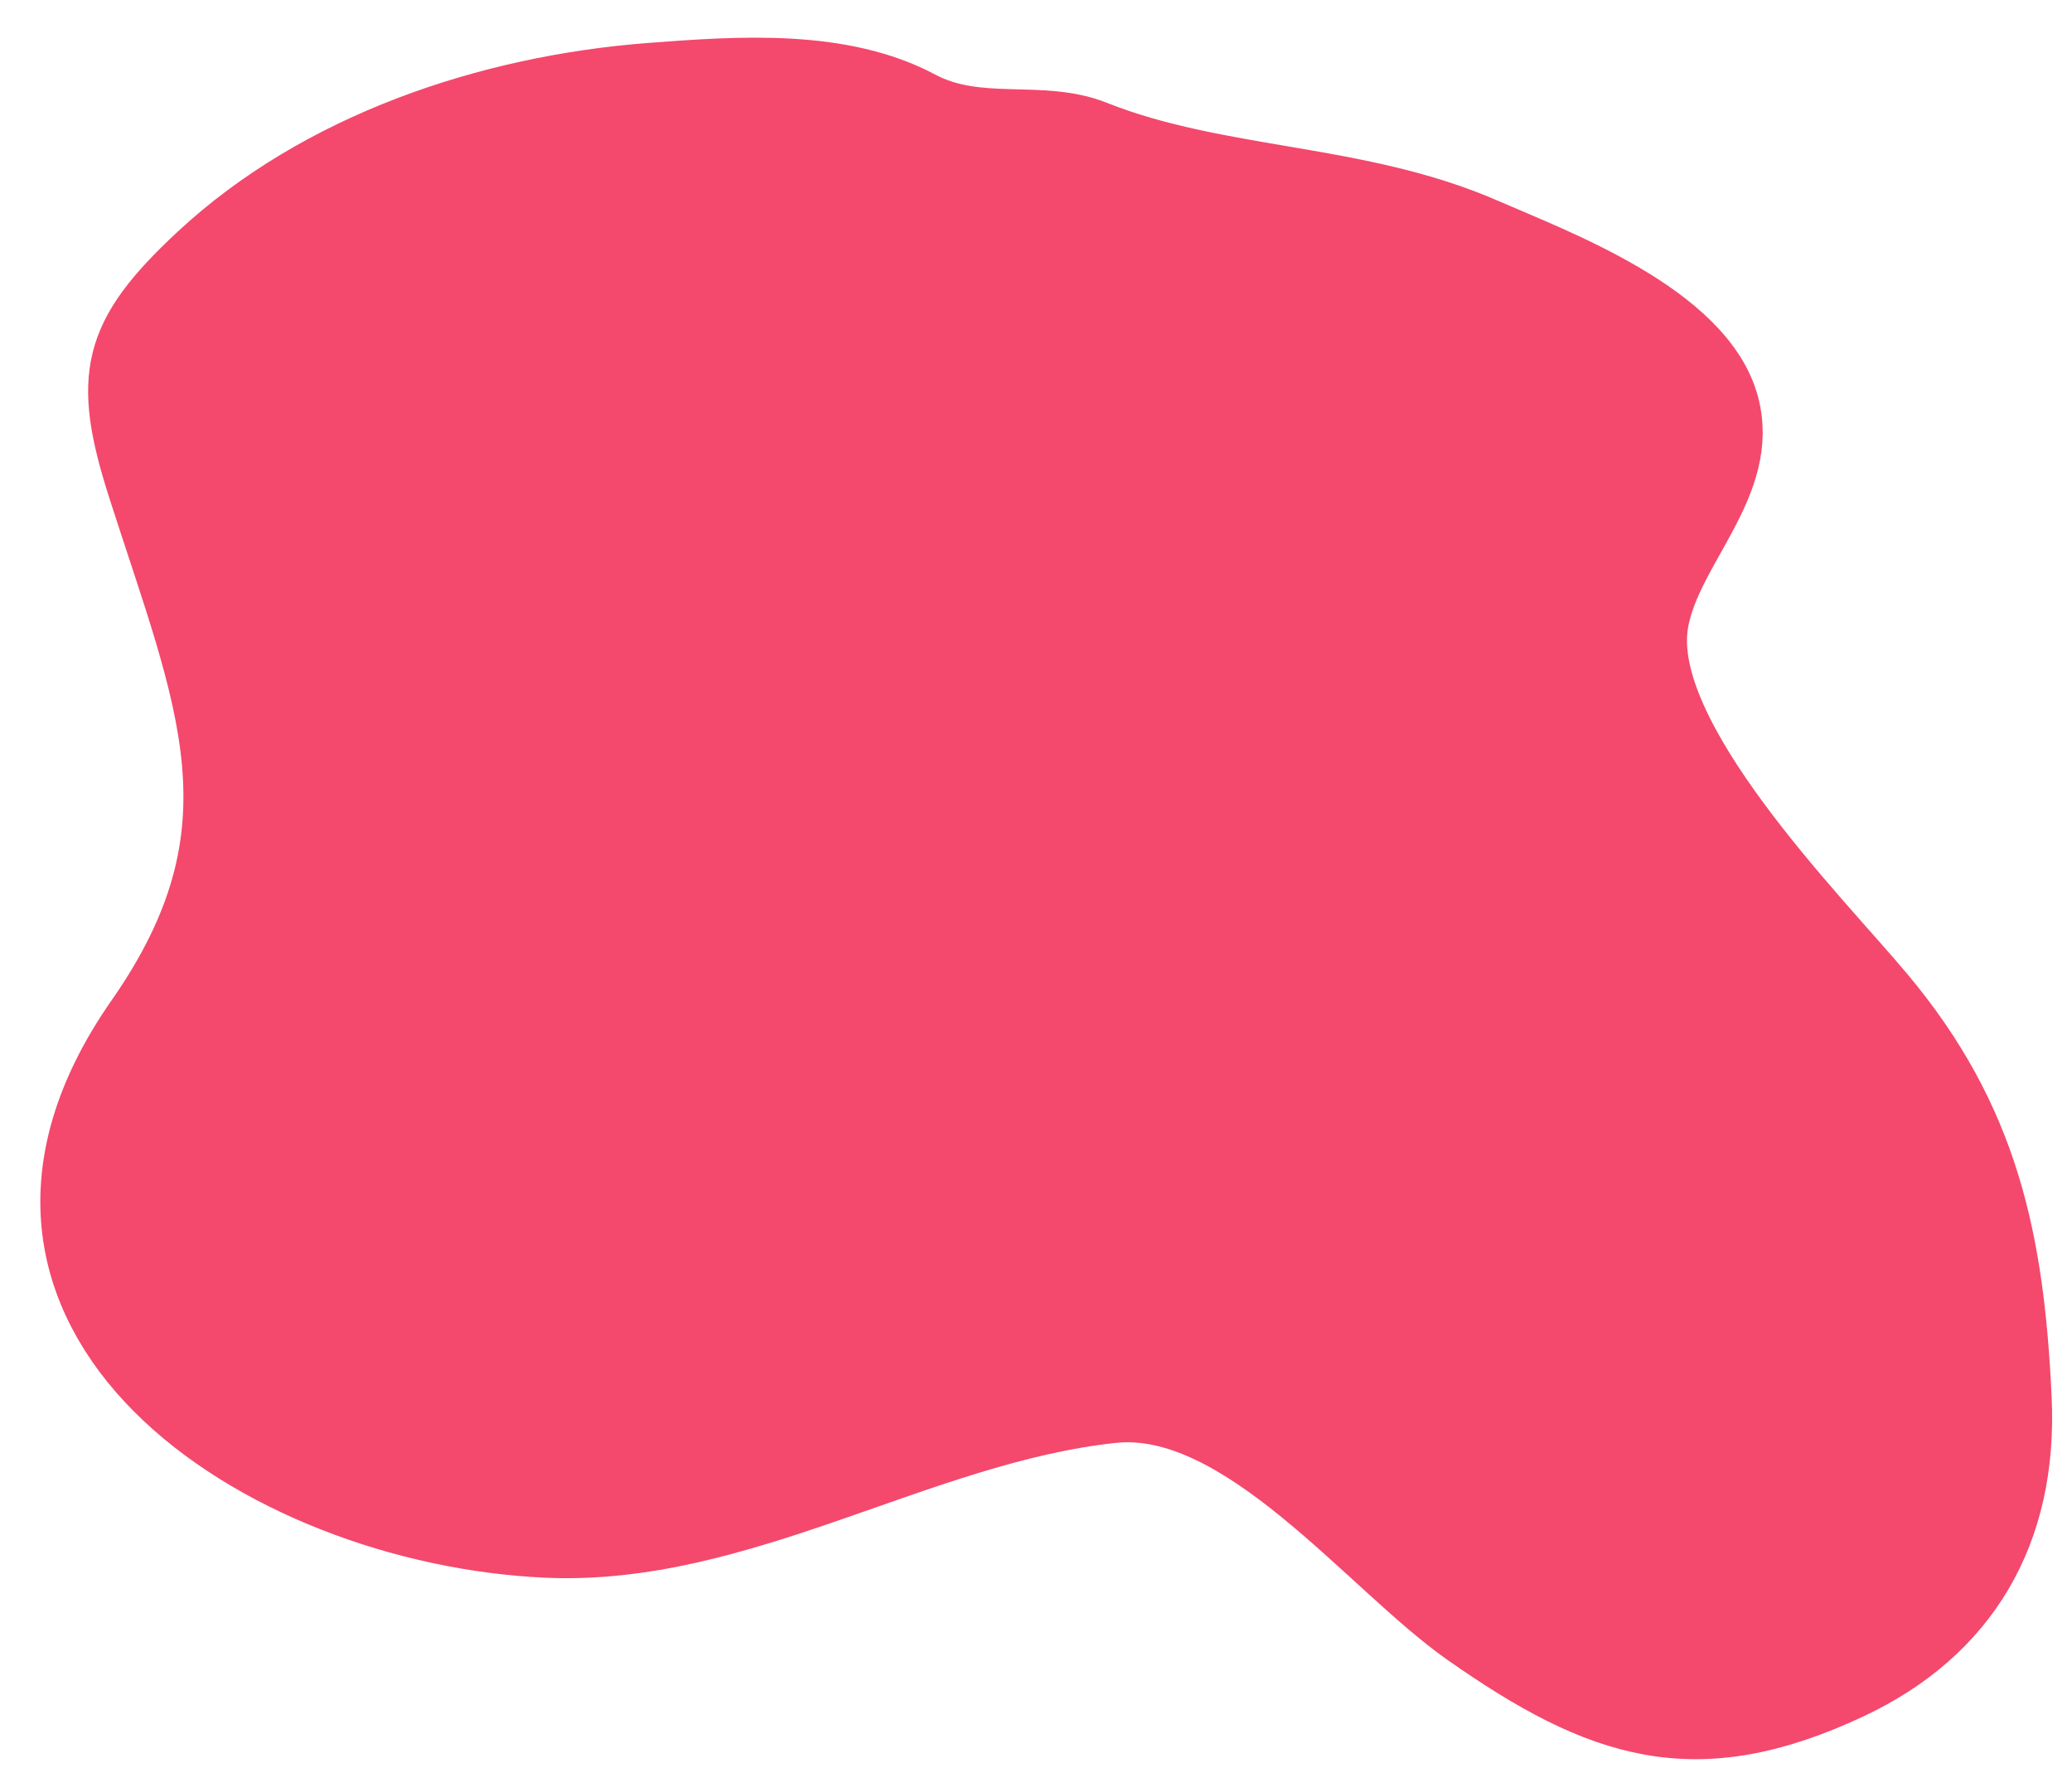 <svg width="37" height="32" viewBox="0 0 37 32" fill="none" xmlns="http://www.w3.org/2000/svg">
<path d="M3.512 4.504C5.652 2.514 8.687 1.49 11.607 1.266C13.217 1.142 15.046 1.017 16.47 1.775C17.479 2.312 18.594 1.908 19.58 2.3C21.783 3.176 24.269 3.046 26.558 4.047C27.797 4.589 30.458 5.566 30.906 7.199C31.309 8.669 29.871 9.821 29.649 11.134C29.313 13.122 32.507 16.317 33.678 17.715C35.552 19.952 36.005 22.13 36.137 24.968C36.251 27.401 35.175 29.206 33.063 30.195C30.28 31.5 28.561 30.932 26.131 29.227C24.403 28.014 22.127 25.023 19.87 25.267C16.444 25.635 13.252 27.827 9.762 27.672C4.623 27.442 -1.365 23.543 2.404 18.146C4.738 14.803 3.641 12.521 2.429 8.742C1.781 6.721 1.95 5.957 3.512 4.504Z" fill="#F4486D" stroke="#F4486D"/>
</svg>
